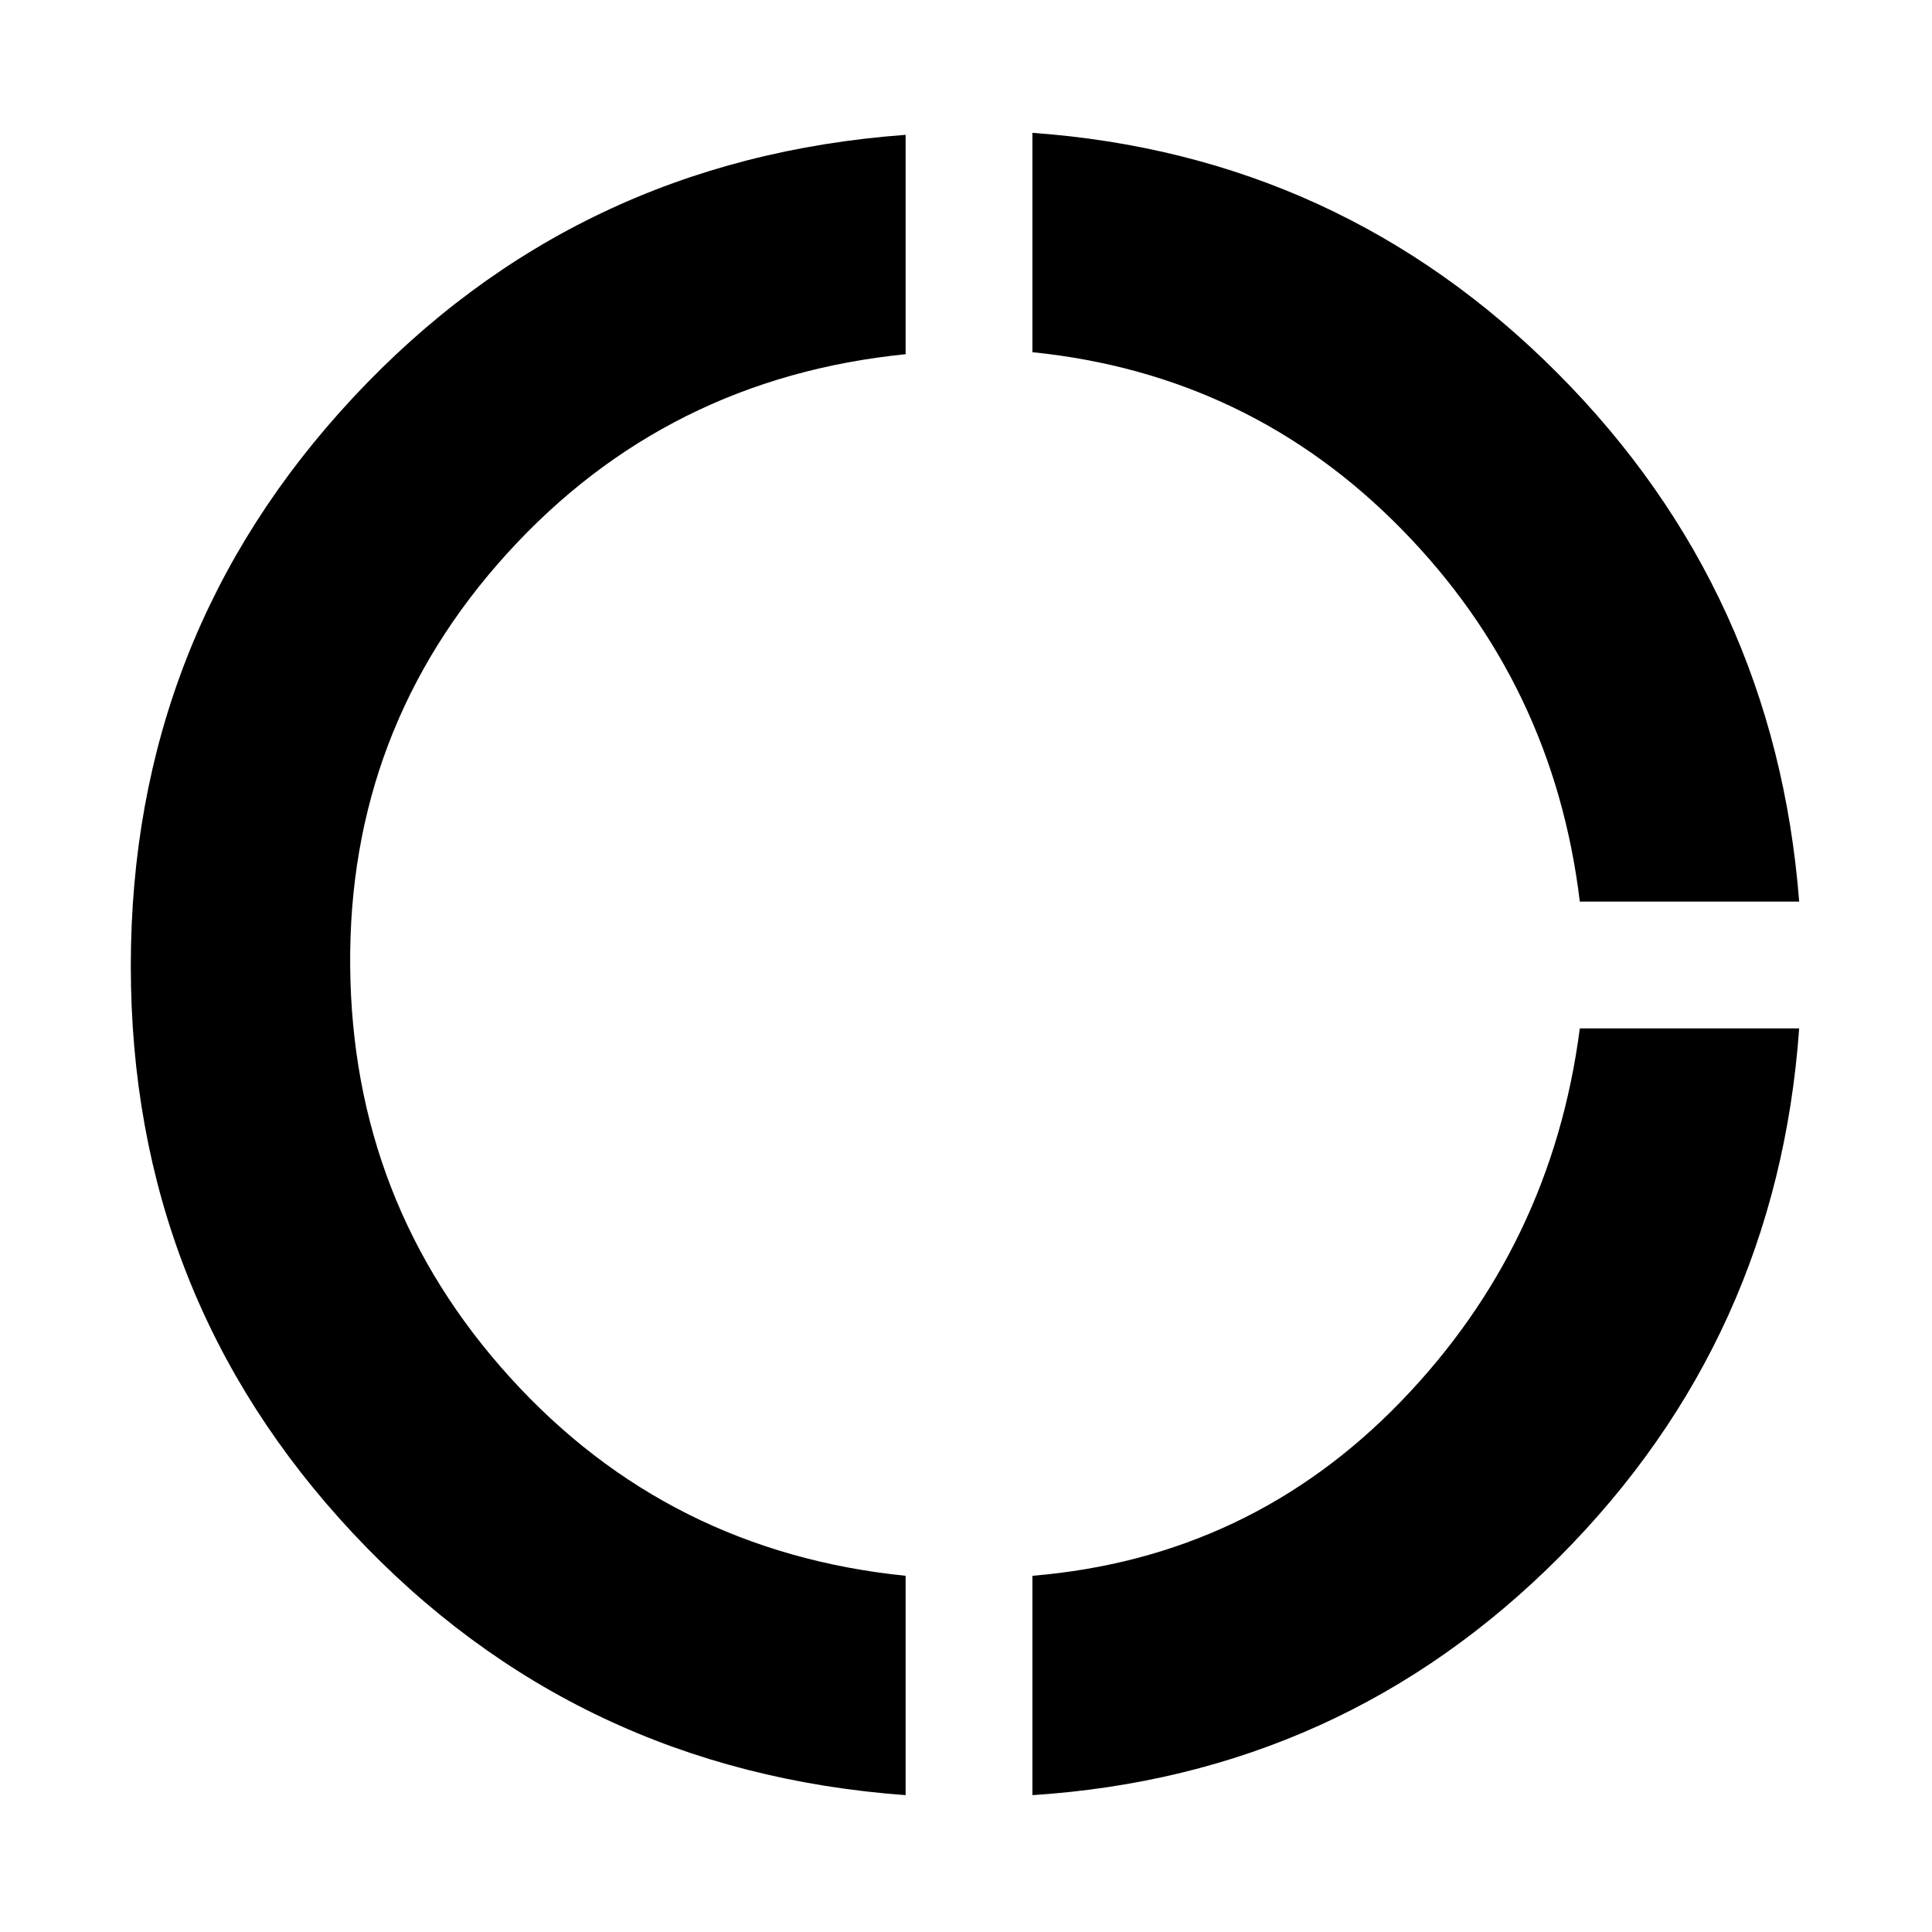 <svg xmlns="http://www.w3.org/2000/svg" height="48" viewBox="0 -960 960 960" width="48"><path d="M450-68Q286-80 175.5-198T65-480q0-164 110.5-282.5T450-893v109q-119 12-198 99t-78 205q1 118 79.5 204.5T450-177v109Zm63 0v-109q108-9 183-86.5T785-449h109q-11 154-119 262.5T513-68Zm272-444q-13-108-88.5-185T513-785v-109q153 11 261 119.5T894-512H785Z"/></svg>